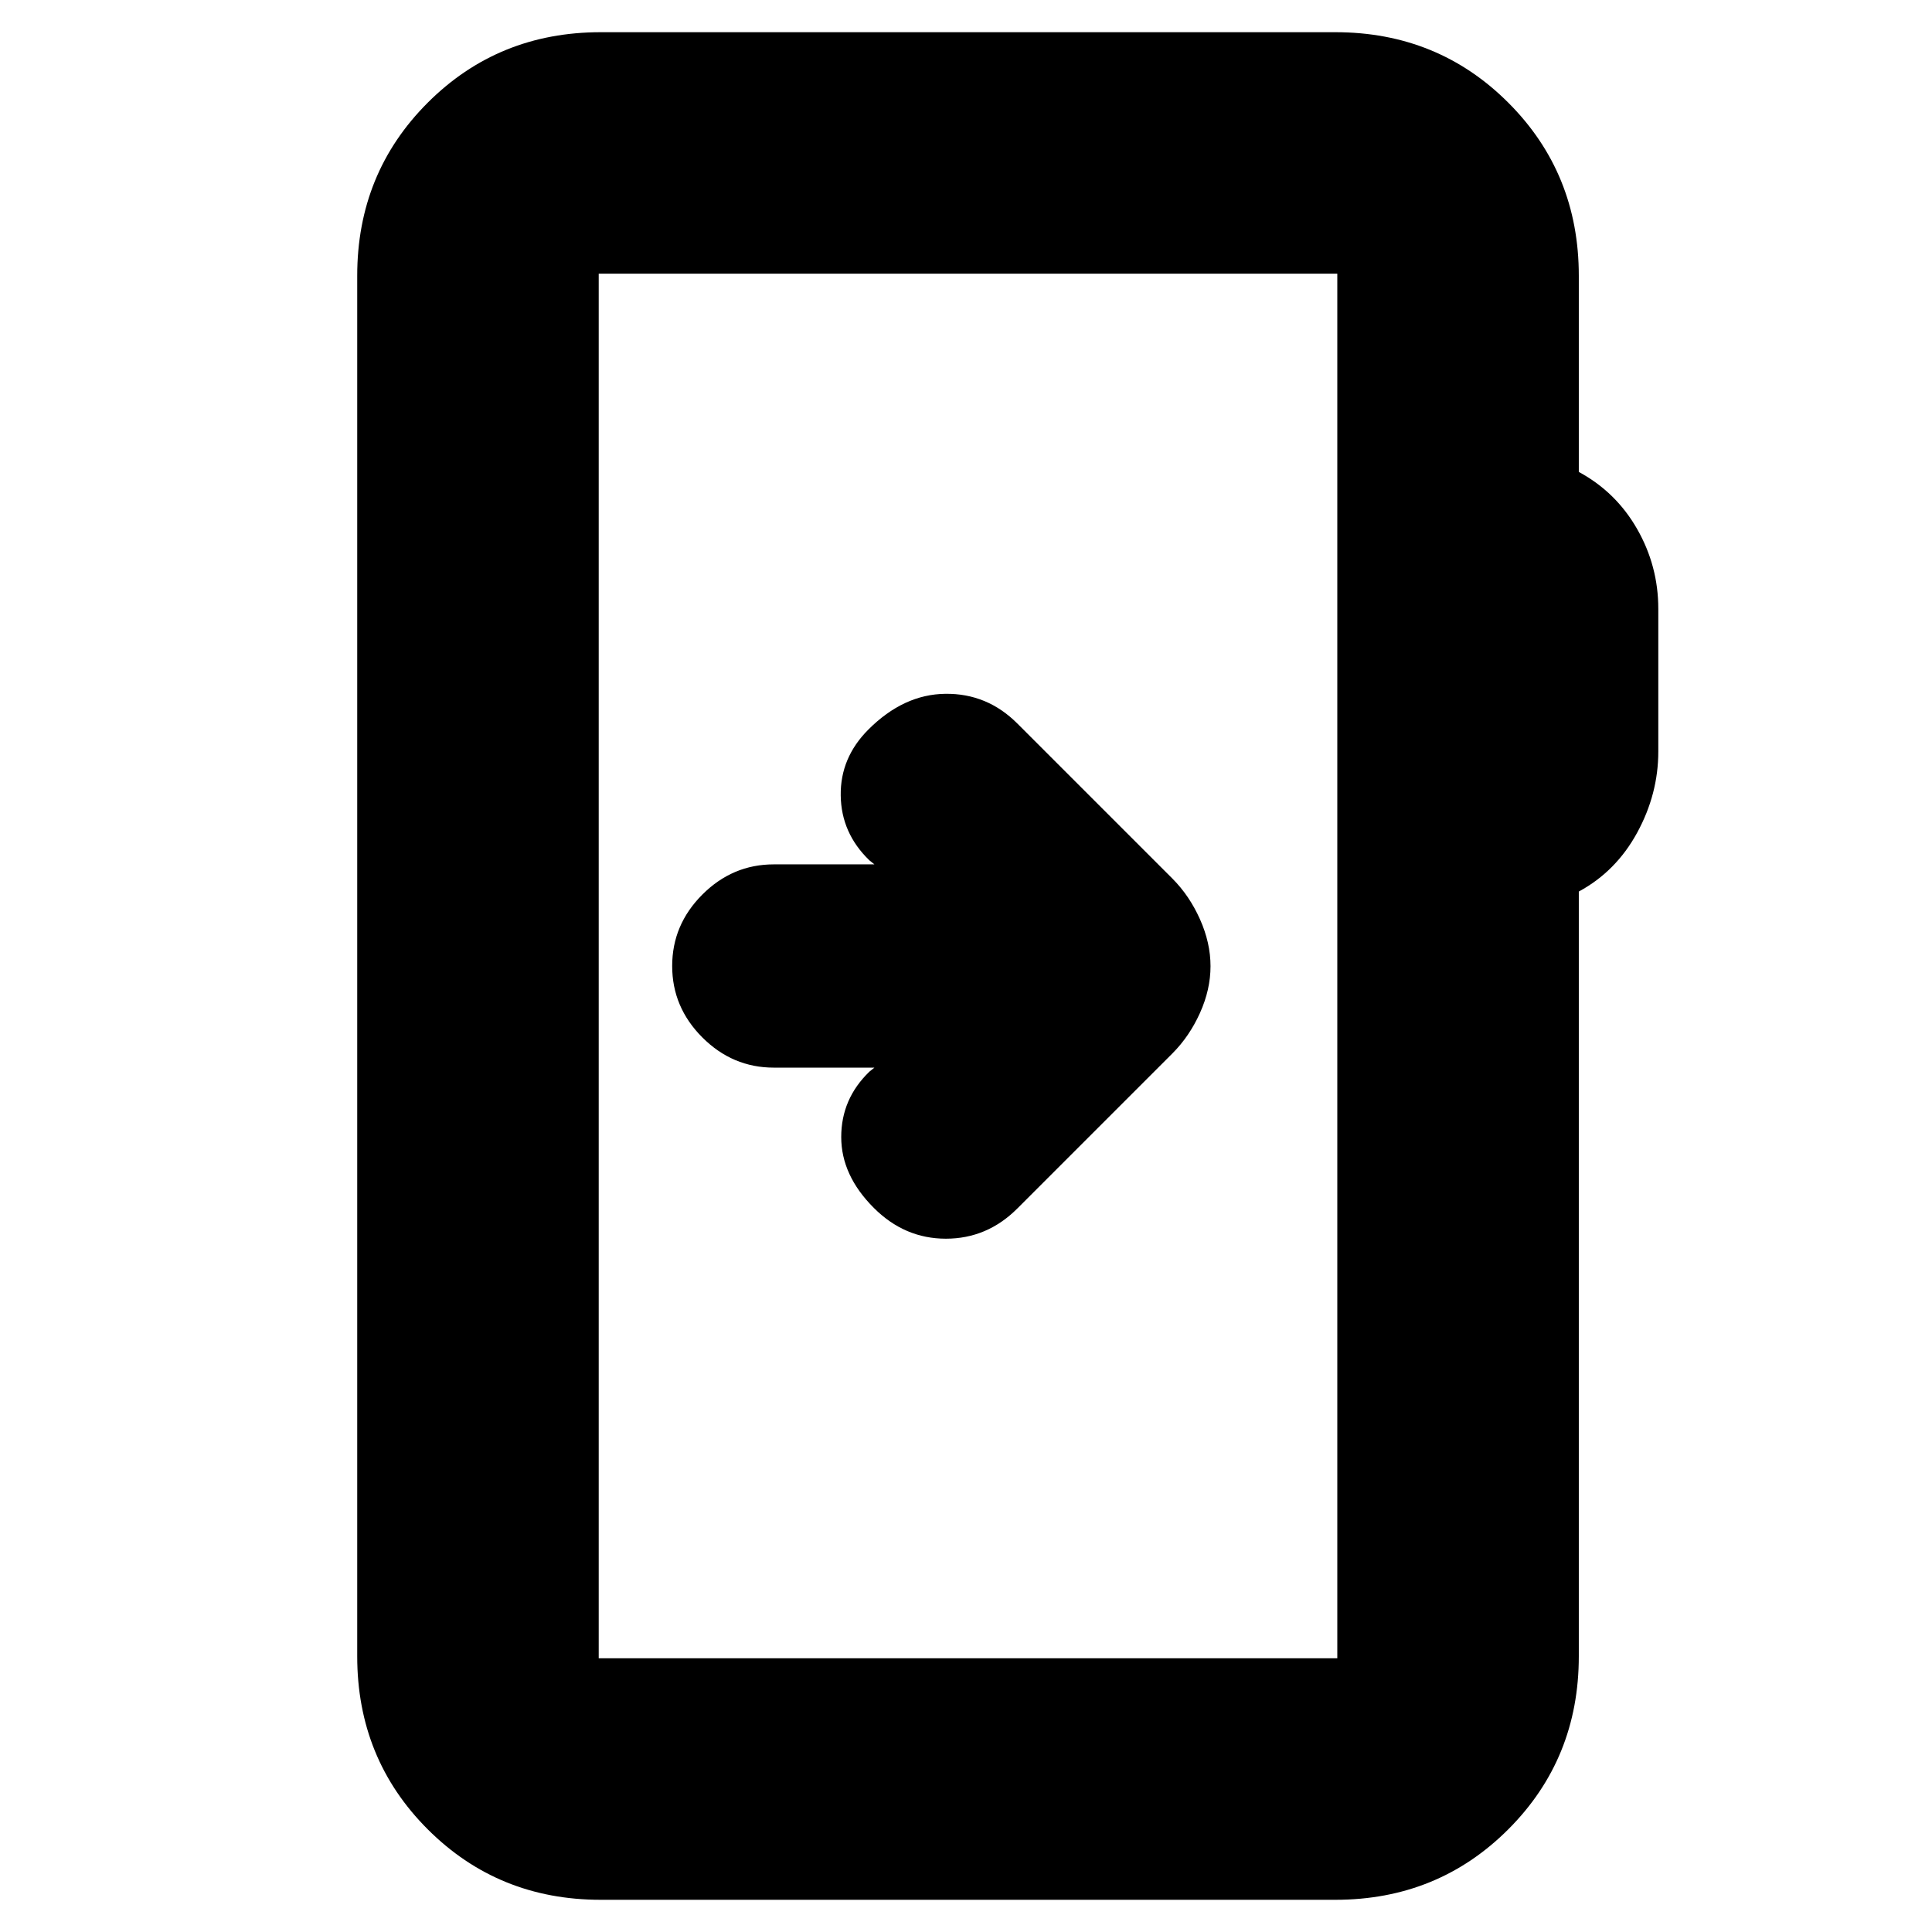 <svg xmlns="http://www.w3.org/2000/svg" height="24" viewBox="0 -960 960 960" width="24"><path d="M298.5-16q-50.94 0-85.97-35.03T177.5-137v-686q0-50.94 35.03-85.97T298.5-944h365q50.94 0 85.97 35.03T784.5-823v97.5q18.5 10 29 28.39T824-657.5v70.96q0 21.04-10.5 40.29t-29 29.25v380q0 50.94-35.03 85.97T663.5-16h-365Zm-1-120h367v-688h-367v688Zm0 0v-688 688Zm137-293.5-2.5 2Q418-414 418-395t16.2 35.2q15.3 15.3 35.8 15.3 20.5 0 35.5-15l77-77q8.5-8.5 13.75-20.15 5.25-11.65 5.25-23.25t-5.25-23.35Q591-515 582.5-523.5l-77-77q-15-15-35.75-14.75T431.5-597.5q-14 14-13.75 32.75T432-532.5l2.5 2h-50q-20.5 0-35.5 15T334-480q0 20.5 15 35.5t35.5 15h50Z"/></svg>